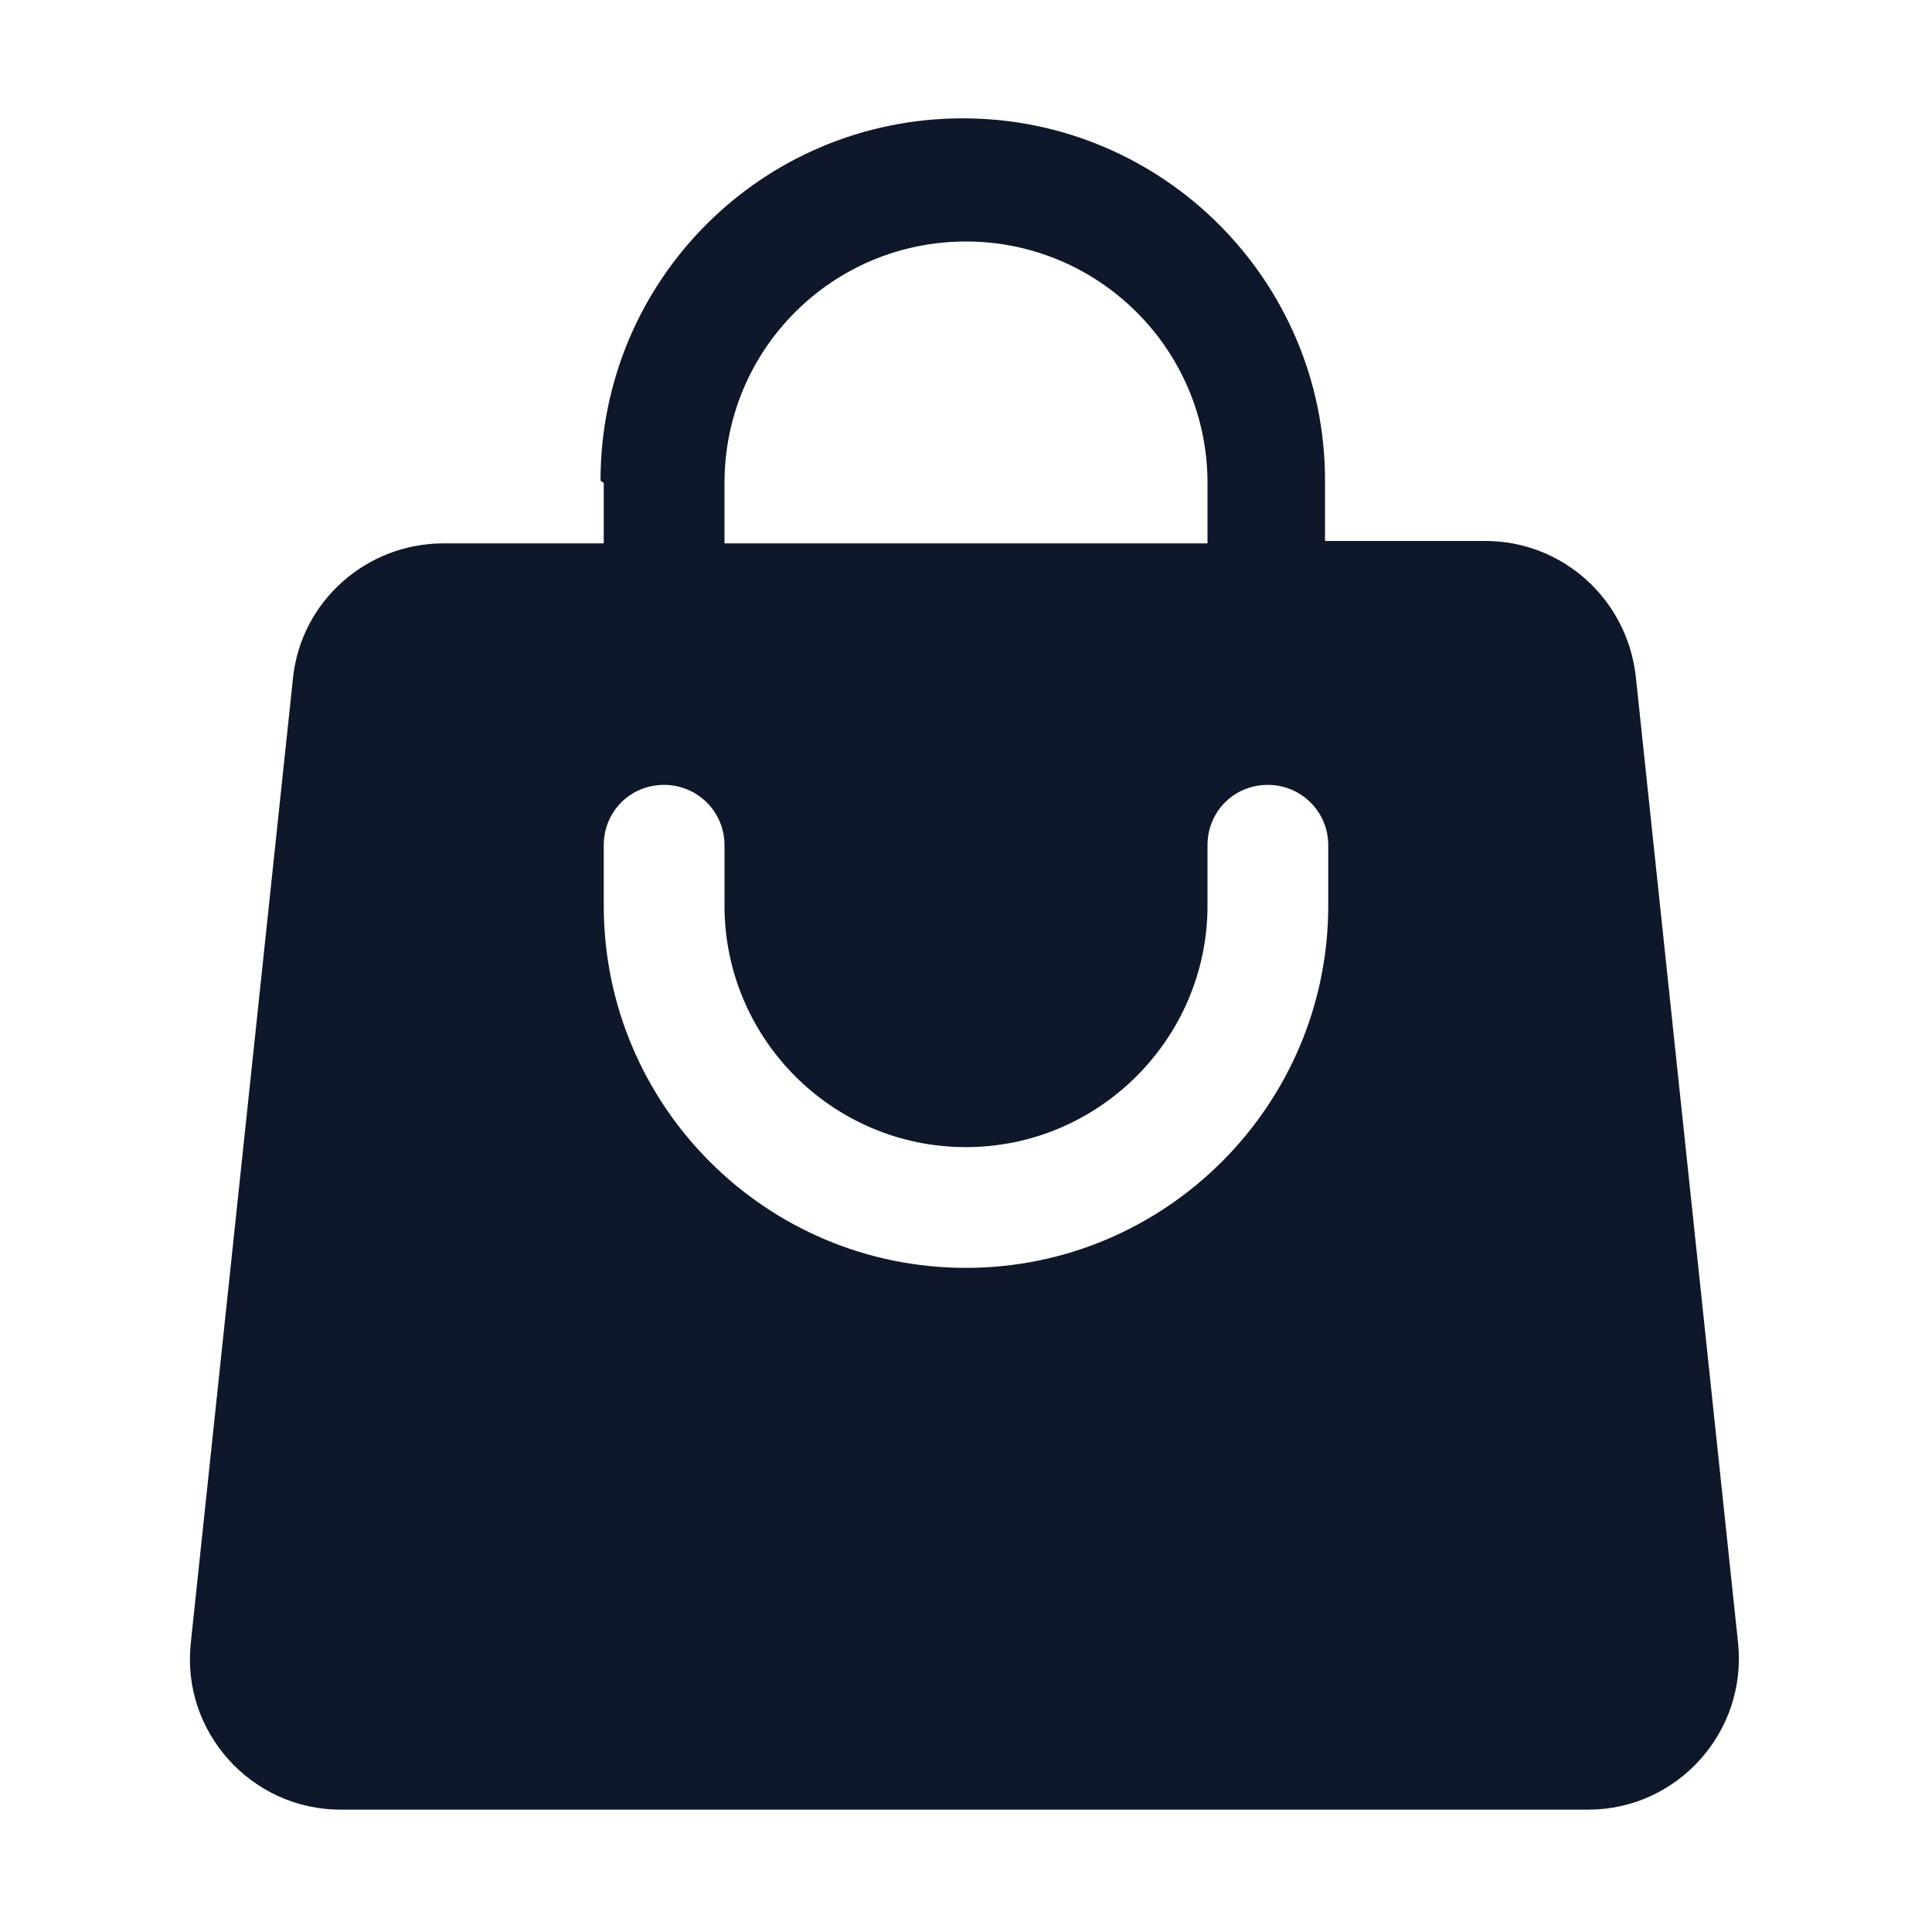 <svg viewBox="0 0 24 24" xmlns="http://www.w3.org/2000/svg"><path fill="#0F172A" fill-rule="evenodd" d="M7.5 6v.75H5.51c-.96 0-1.77.72-1.87 1.67L2.37 20.41c-.12 1.1.75 2.07 1.86 2.07h15.5c1.11 0 1.98-.97 1.86-2.08l-1.27-12c-.11-.96-.91-1.68-1.87-1.68h-1.99v-.75c0-2.49-2.02-4.5-4.5-4.5 -2.49 0-4.5 2.01-4.5 4.5ZM12 3c-1.66 0-3 1.34-3 3v.75h6V6c0-1.66-1.35-3-3-3Zm-3 8.25c0 1.65 1.34 3 3 3 1.65 0 3-1.35 3-3v-.75c0-.42.33-.75.75-.75 .41 0 .75.33.75.75v.75c0 2.48-2.02 4.5-4.5 4.5 -2.49 0-4.5-2.02-4.5-4.5v-.75c0-.42.33-.75.75-.75 .41 0 .75.33.75.75v.75Z"/></svg>